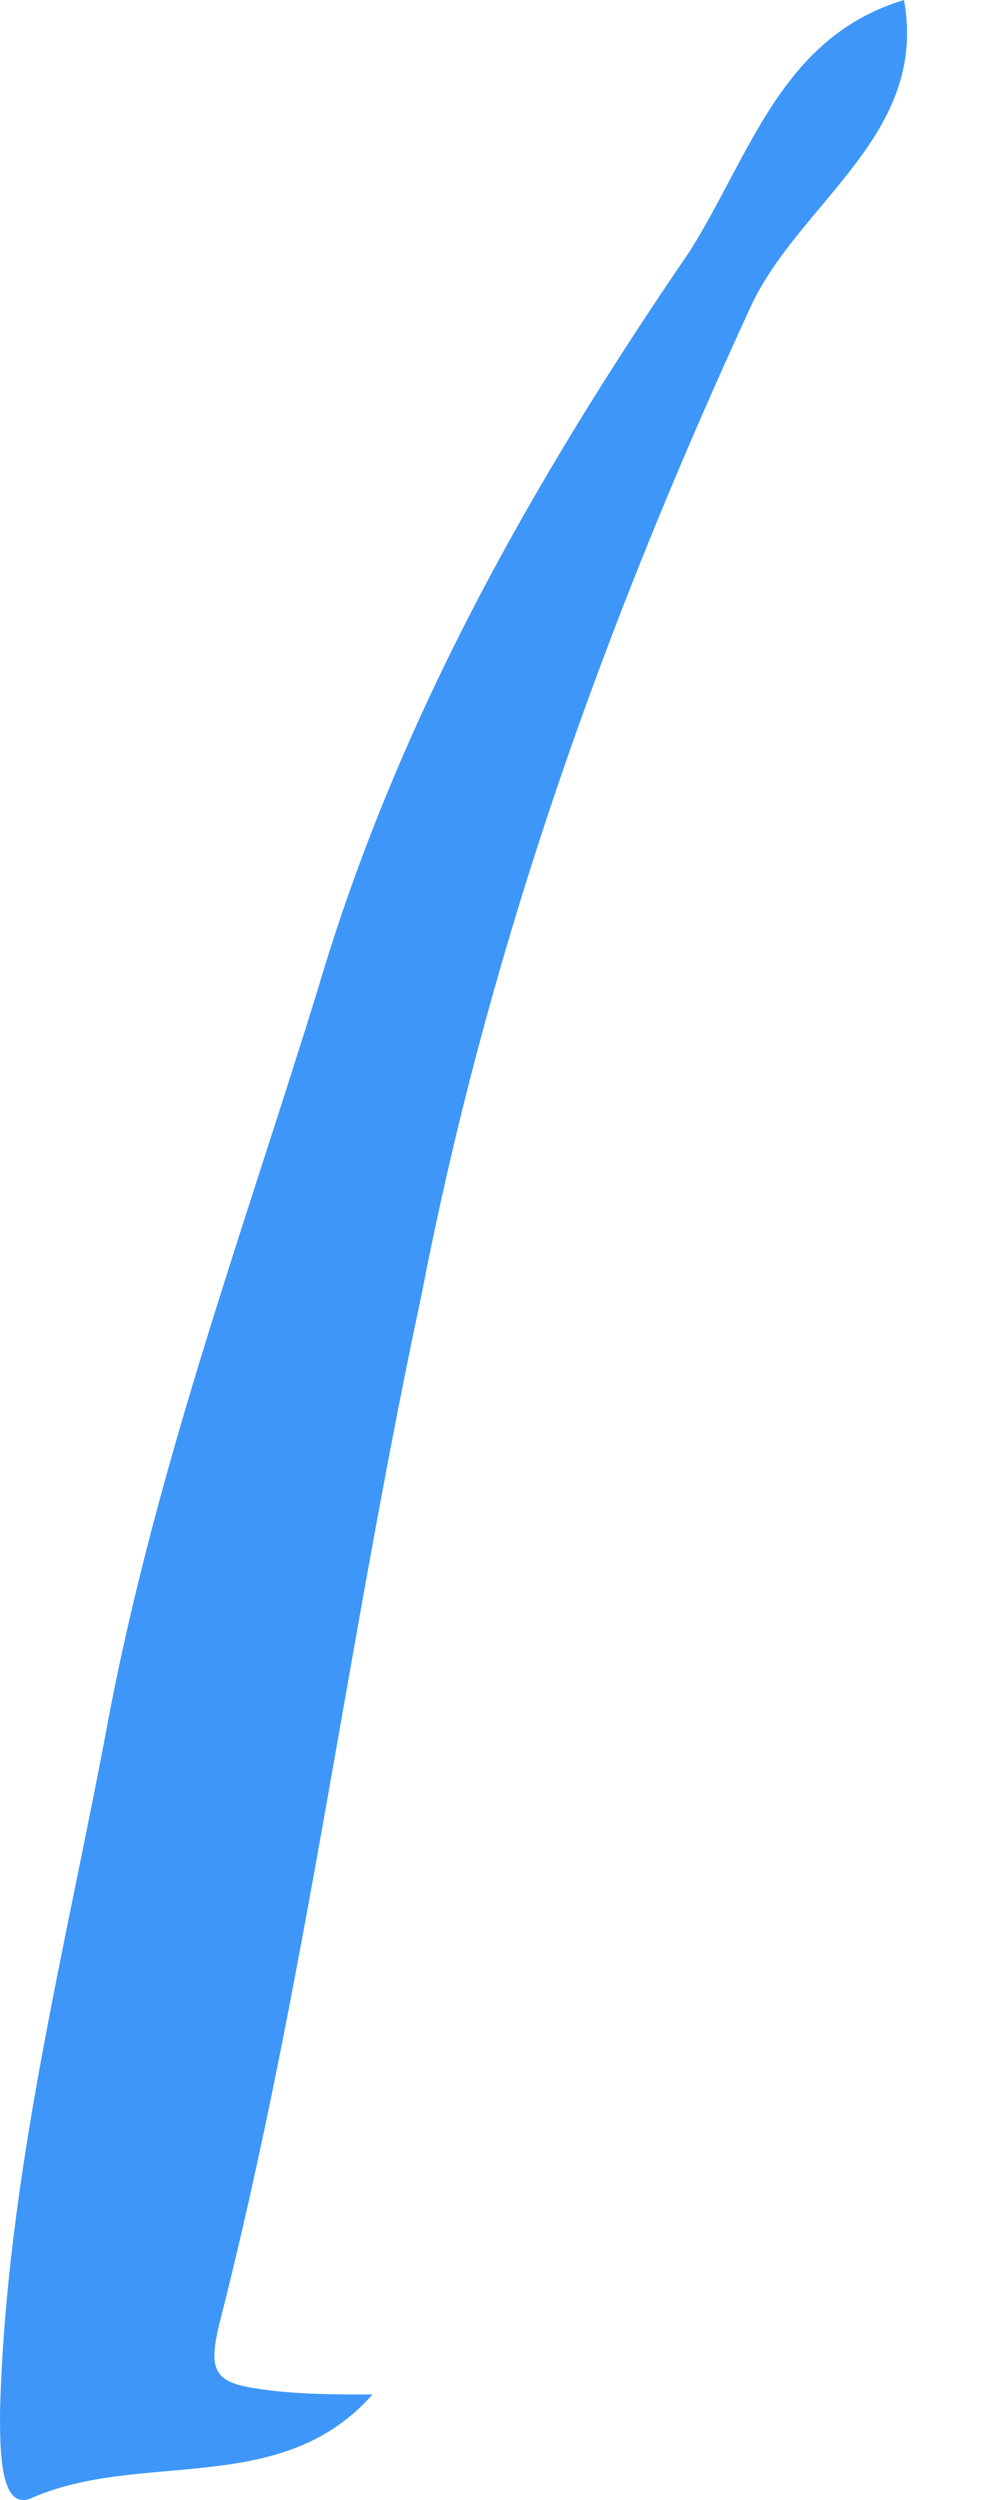 <svg width="4" height="10" viewBox="0 0 4 10" fill="none" xmlns="http://www.w3.org/2000/svg">
<path d="M3.616 0C3.714 0.538 3.201 0.806 3.005 1.222C2.419 2.492 1.955 3.787 1.686 5.18C1.393 6.548 1.222 7.941 0.88 9.285C0.831 9.48 0.855 9.529 1.026 9.554C1.173 9.578 1.344 9.578 1.49 9.578C1.124 9.994 0.562 9.798 0.122 9.994C0 10.042 0 9.798 0 9.651C0.024 8.699 0.269 7.77 0.44 6.842C0.635 5.84 0.977 4.911 1.271 3.958C1.588 2.883 2.126 1.93 2.761 1.002C3.005 0.611 3.128 0.147 3.616 0Z" fill="#3E97F8"/>
</svg>

